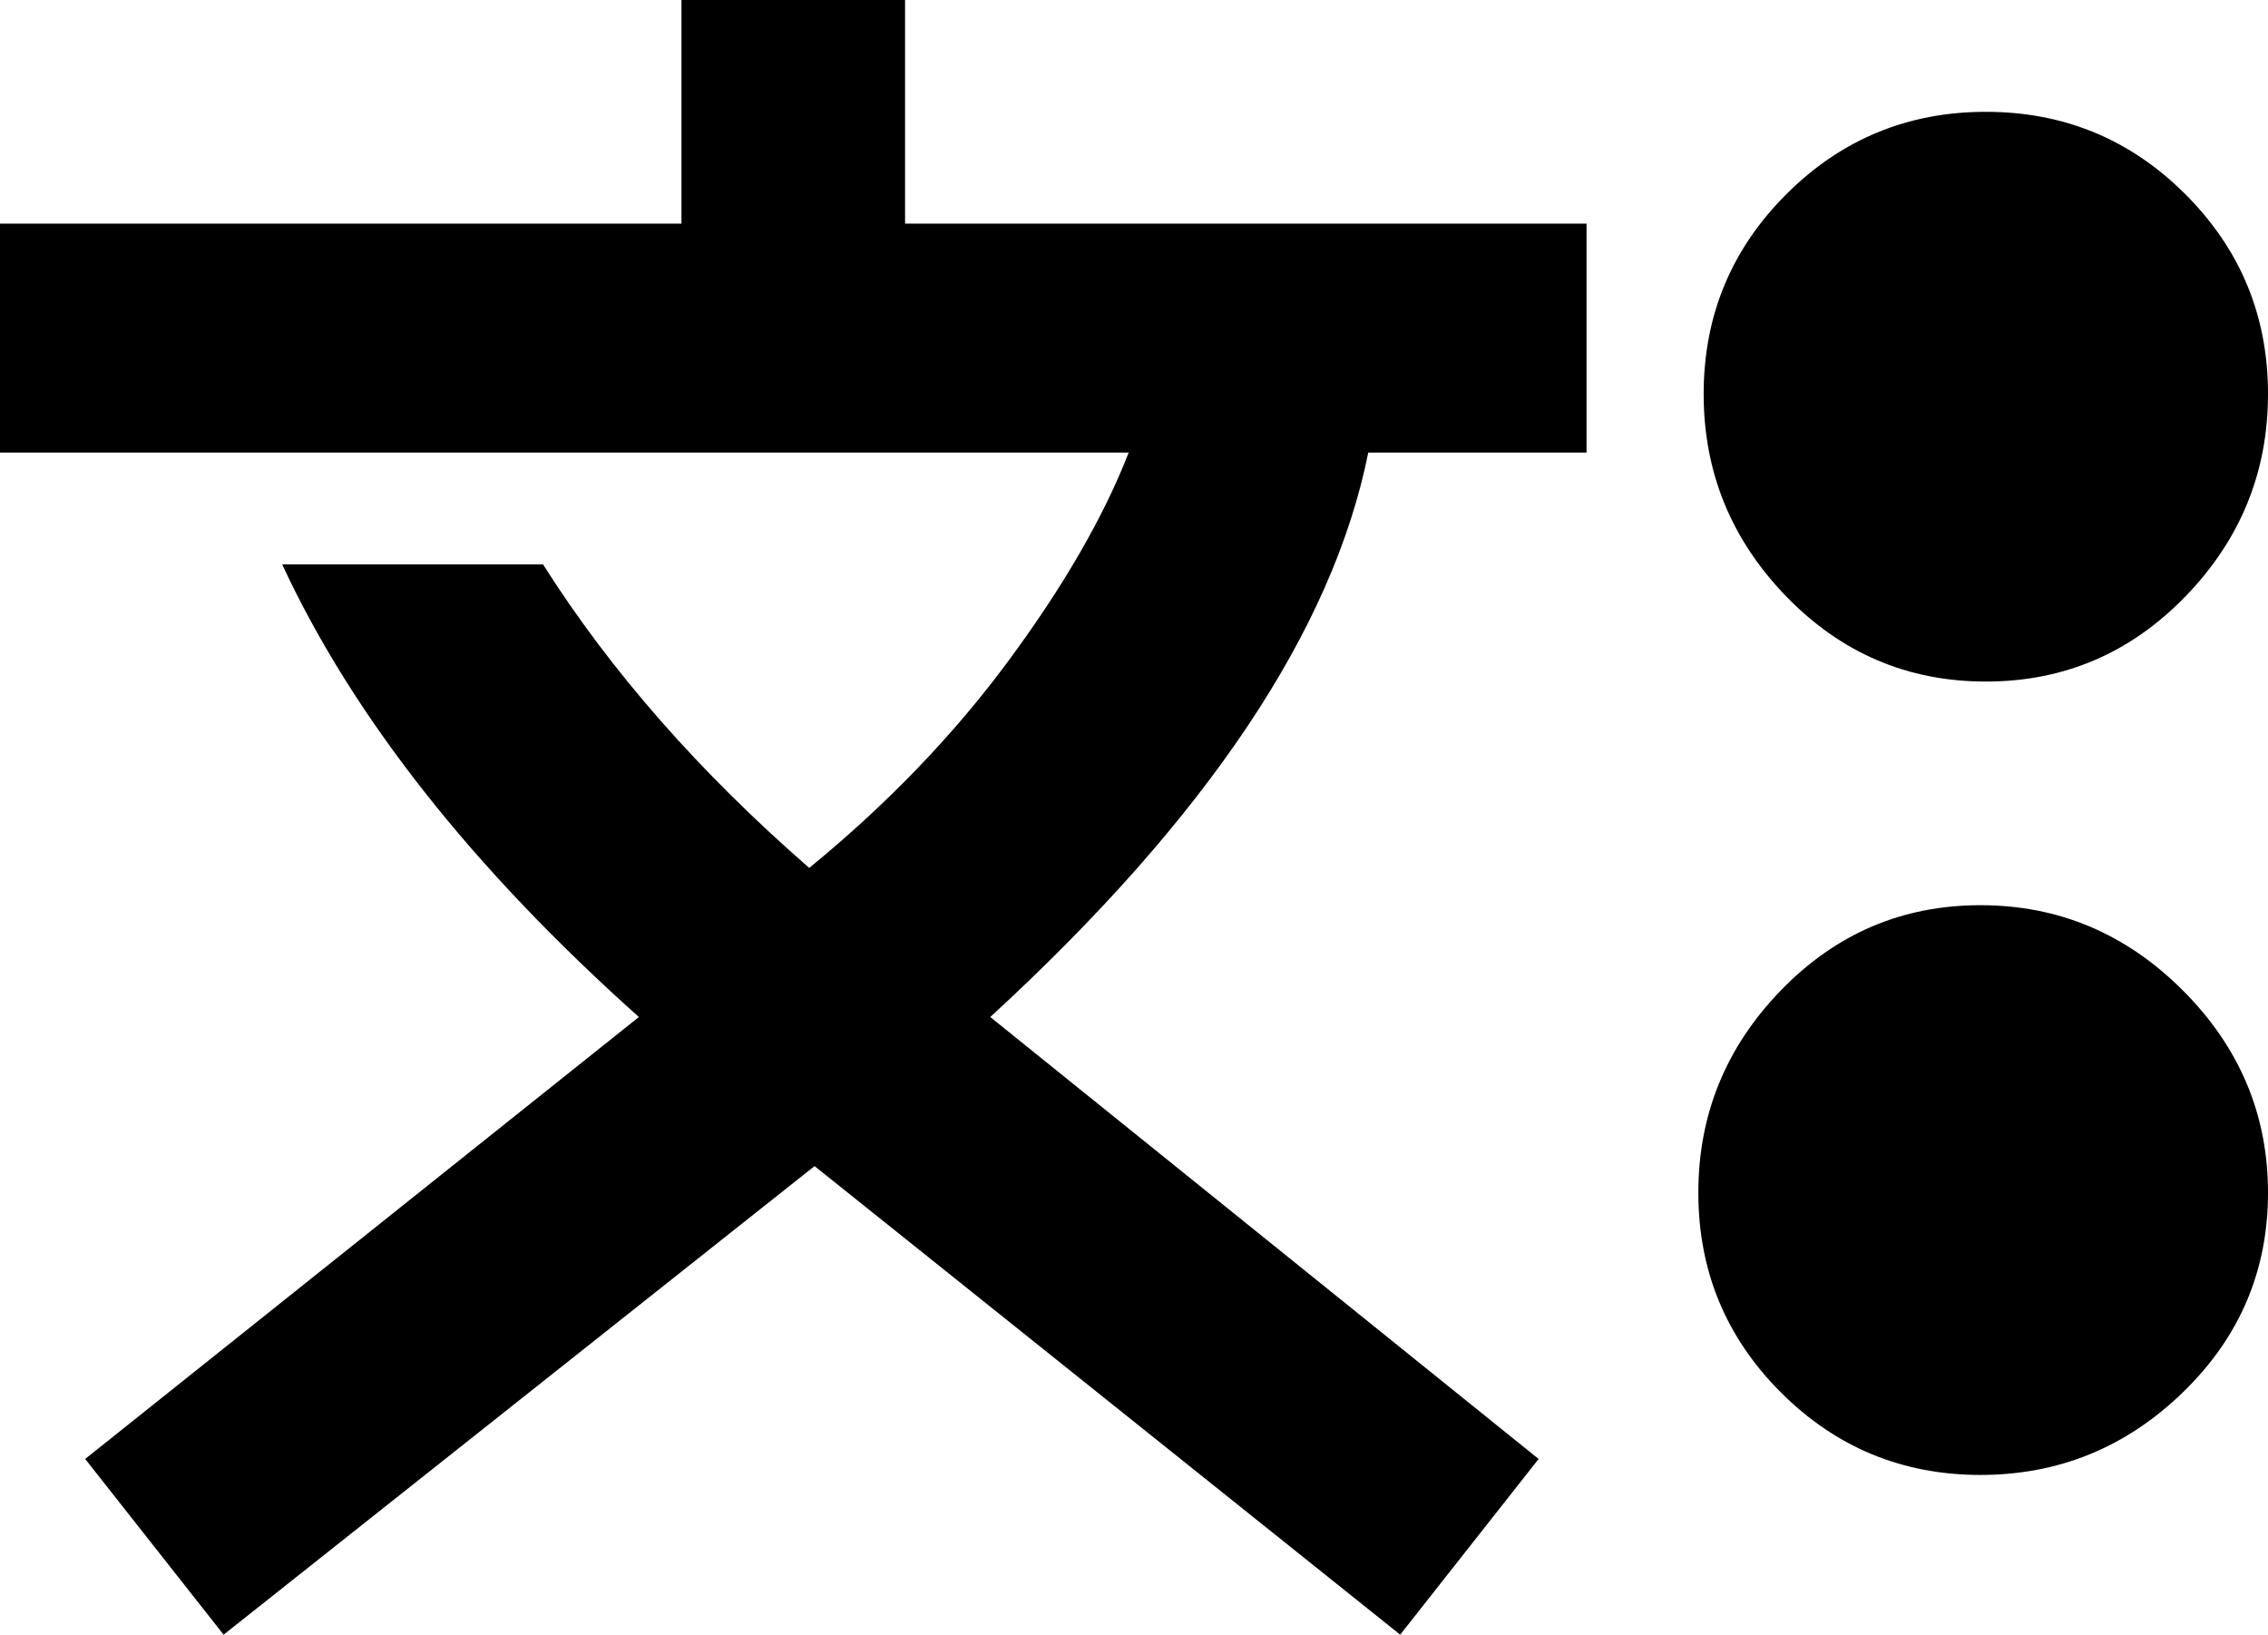 <svg xmlns="http://www.w3.org/2000/svg" viewBox="43 34 426 307">
      <g transform="scale(1 -1) translate(0 -375)">
        <path d="M171 341V299H43V256H255Q248 238 232.5 217.0Q217 196 195 178Q164 205 145 235H96Q116 192 163 150L59 67L85 34L196 122L306 34L332 67L229 150Q290 206 300 256H341V299H213V341ZM416 320Q394 320 378.5 304.5Q363 289 363.0 267.0Q363 245 378.5 229.0Q394 213 416.0 213.0Q438 213 453.5 229.0Q469 245 469.0 267.0Q469 289 453.5 304.5Q438 320 416 320ZM415 171Q393 171 377.5 155.0Q362 139 362.0 117.0Q362 95 377.5 79.5Q393 64 415.0 64.0Q437 64 453.0 79.5Q469 95 469.0 117.0Q469 139 453.0 155.0Q437 171 415 171Z" />
      </g>
    </svg>